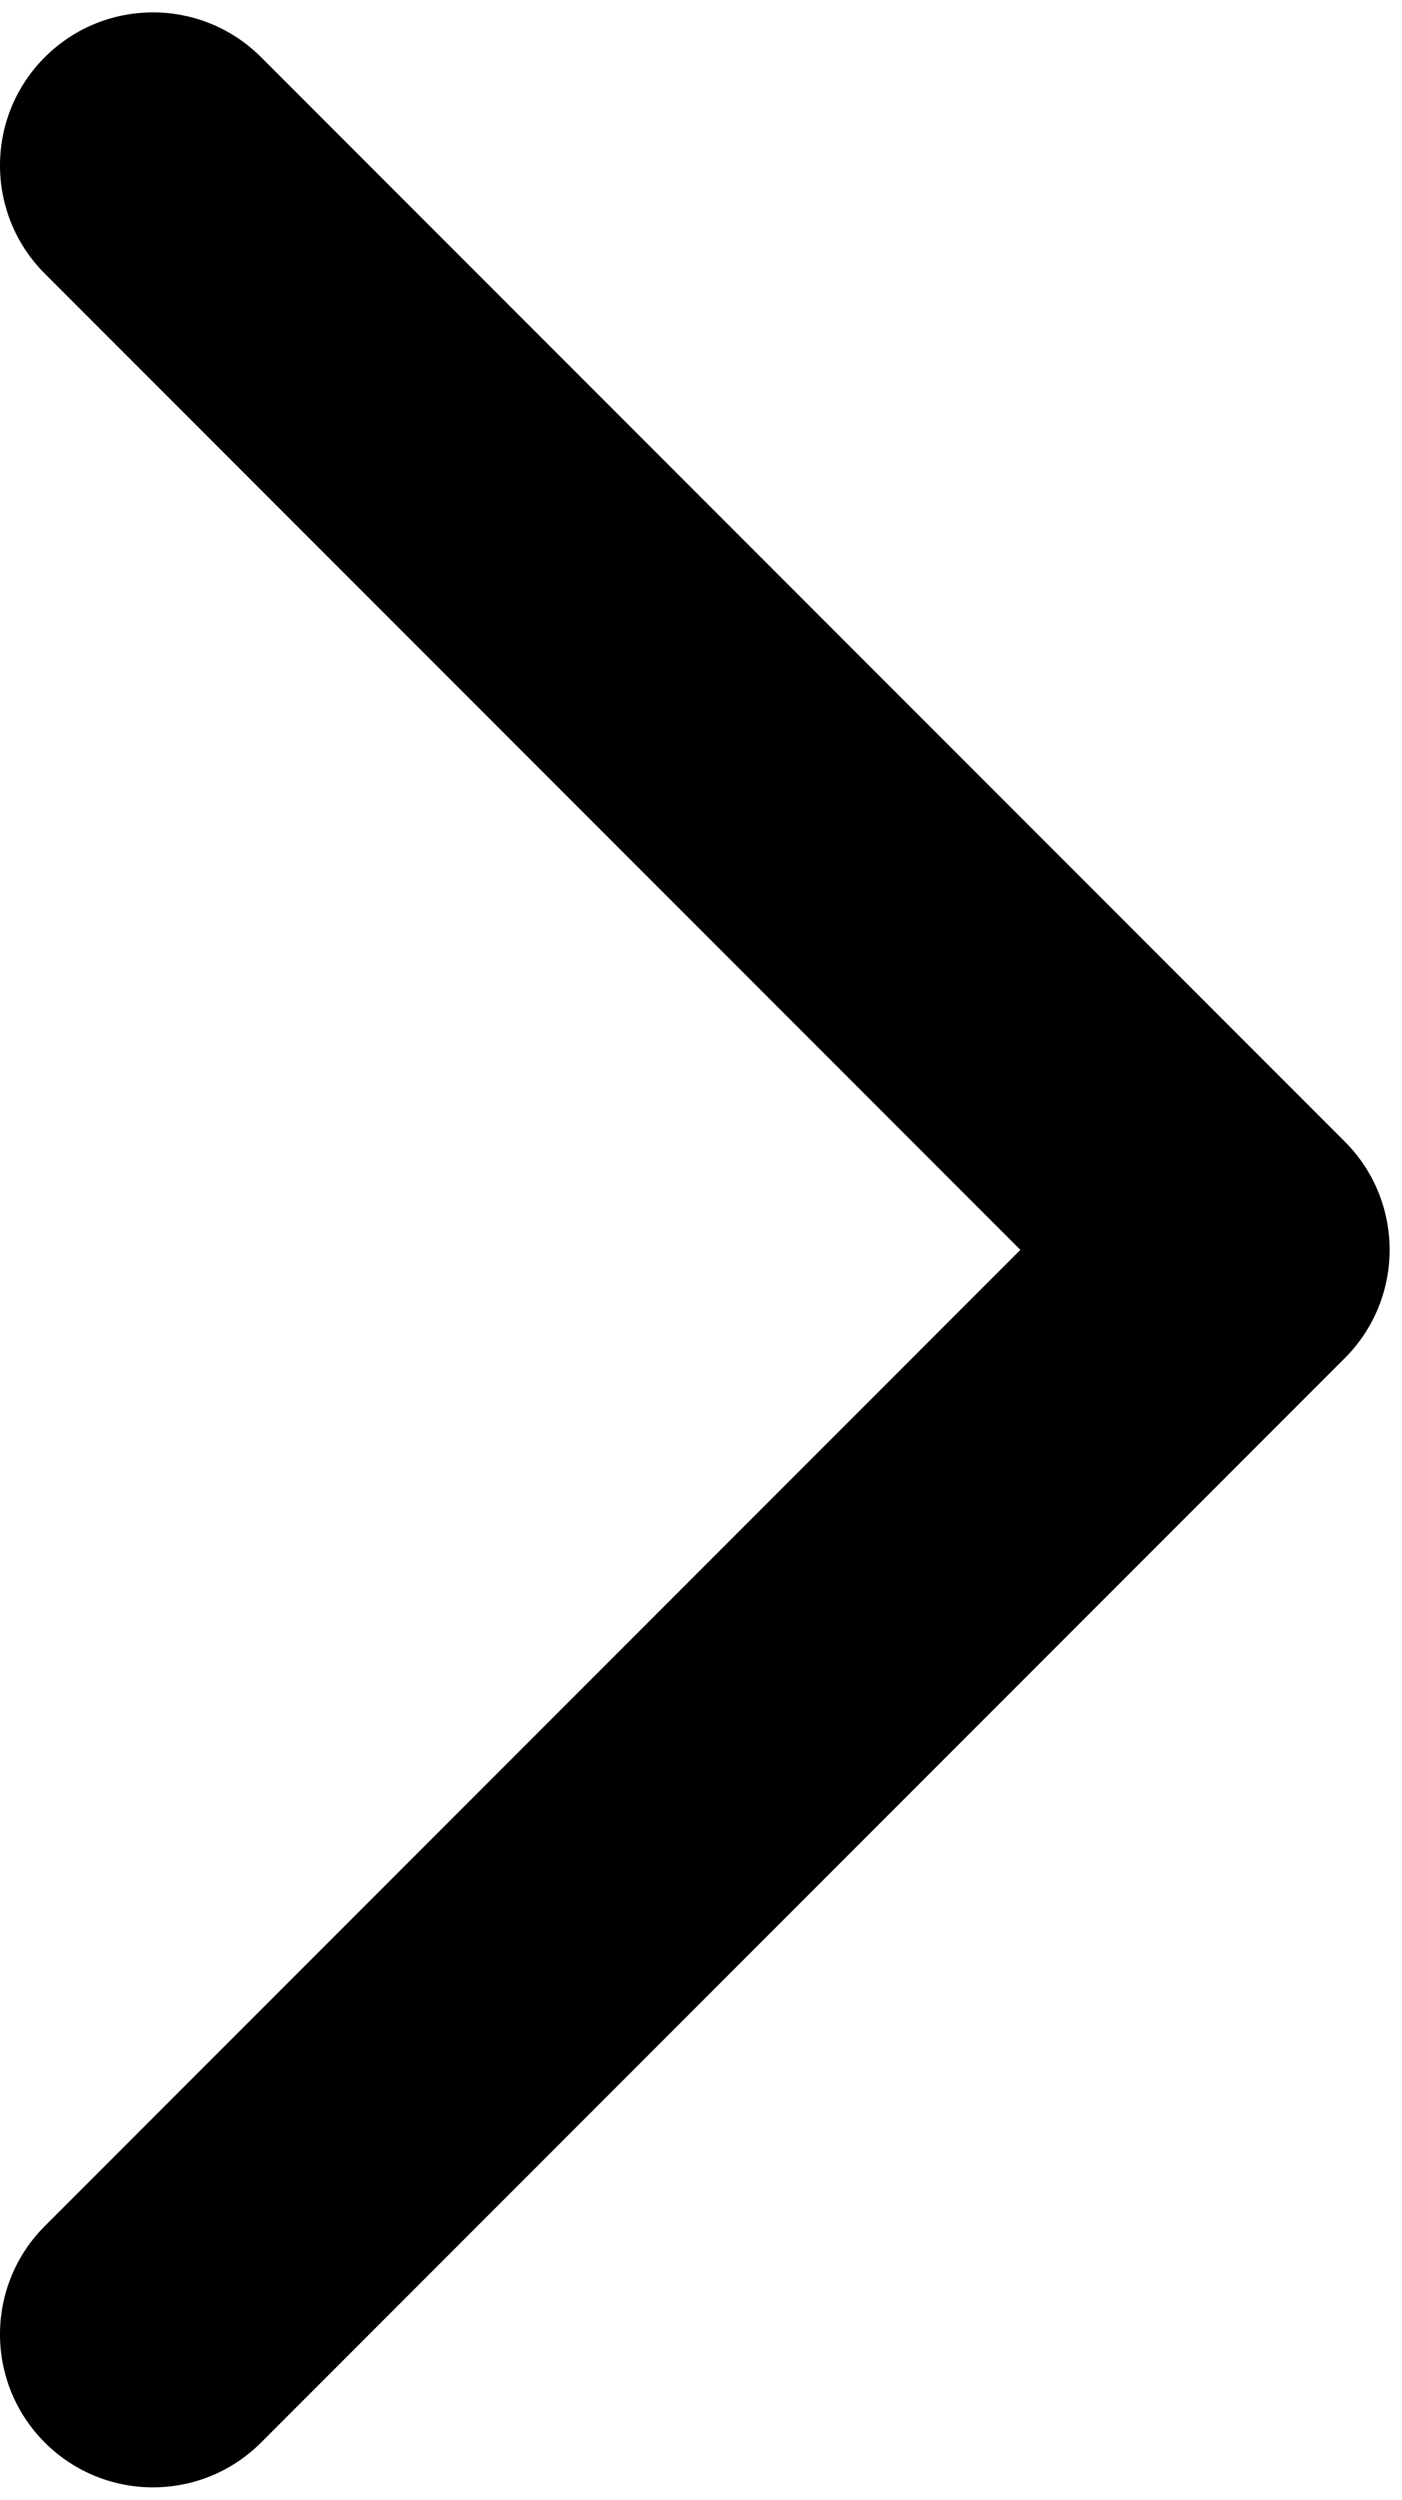<svg width="55" height="98" viewBox="0 0 55 98">
  <path
    d="M1.757 10.728C-0.586 8.385 -0.586 4.586 1.757 2.243C4.101 -0.1 7.899 -0.1 10.243 2.243L52.749 44.749C52.752 44.752 52.755 44.755 52.757 44.757C55.1 47.1 55.1 50.9 52.757 53.243C52.755 53.245 52.753 53.247 52.75 53.25L10.243 95.757C7.899 98.1 4.101 98.1 1.757 95.757C-0.586 93.414 -0.586 89.615 1.757 87.272L40.029 49L1.757 10.728Z" />
</svg>